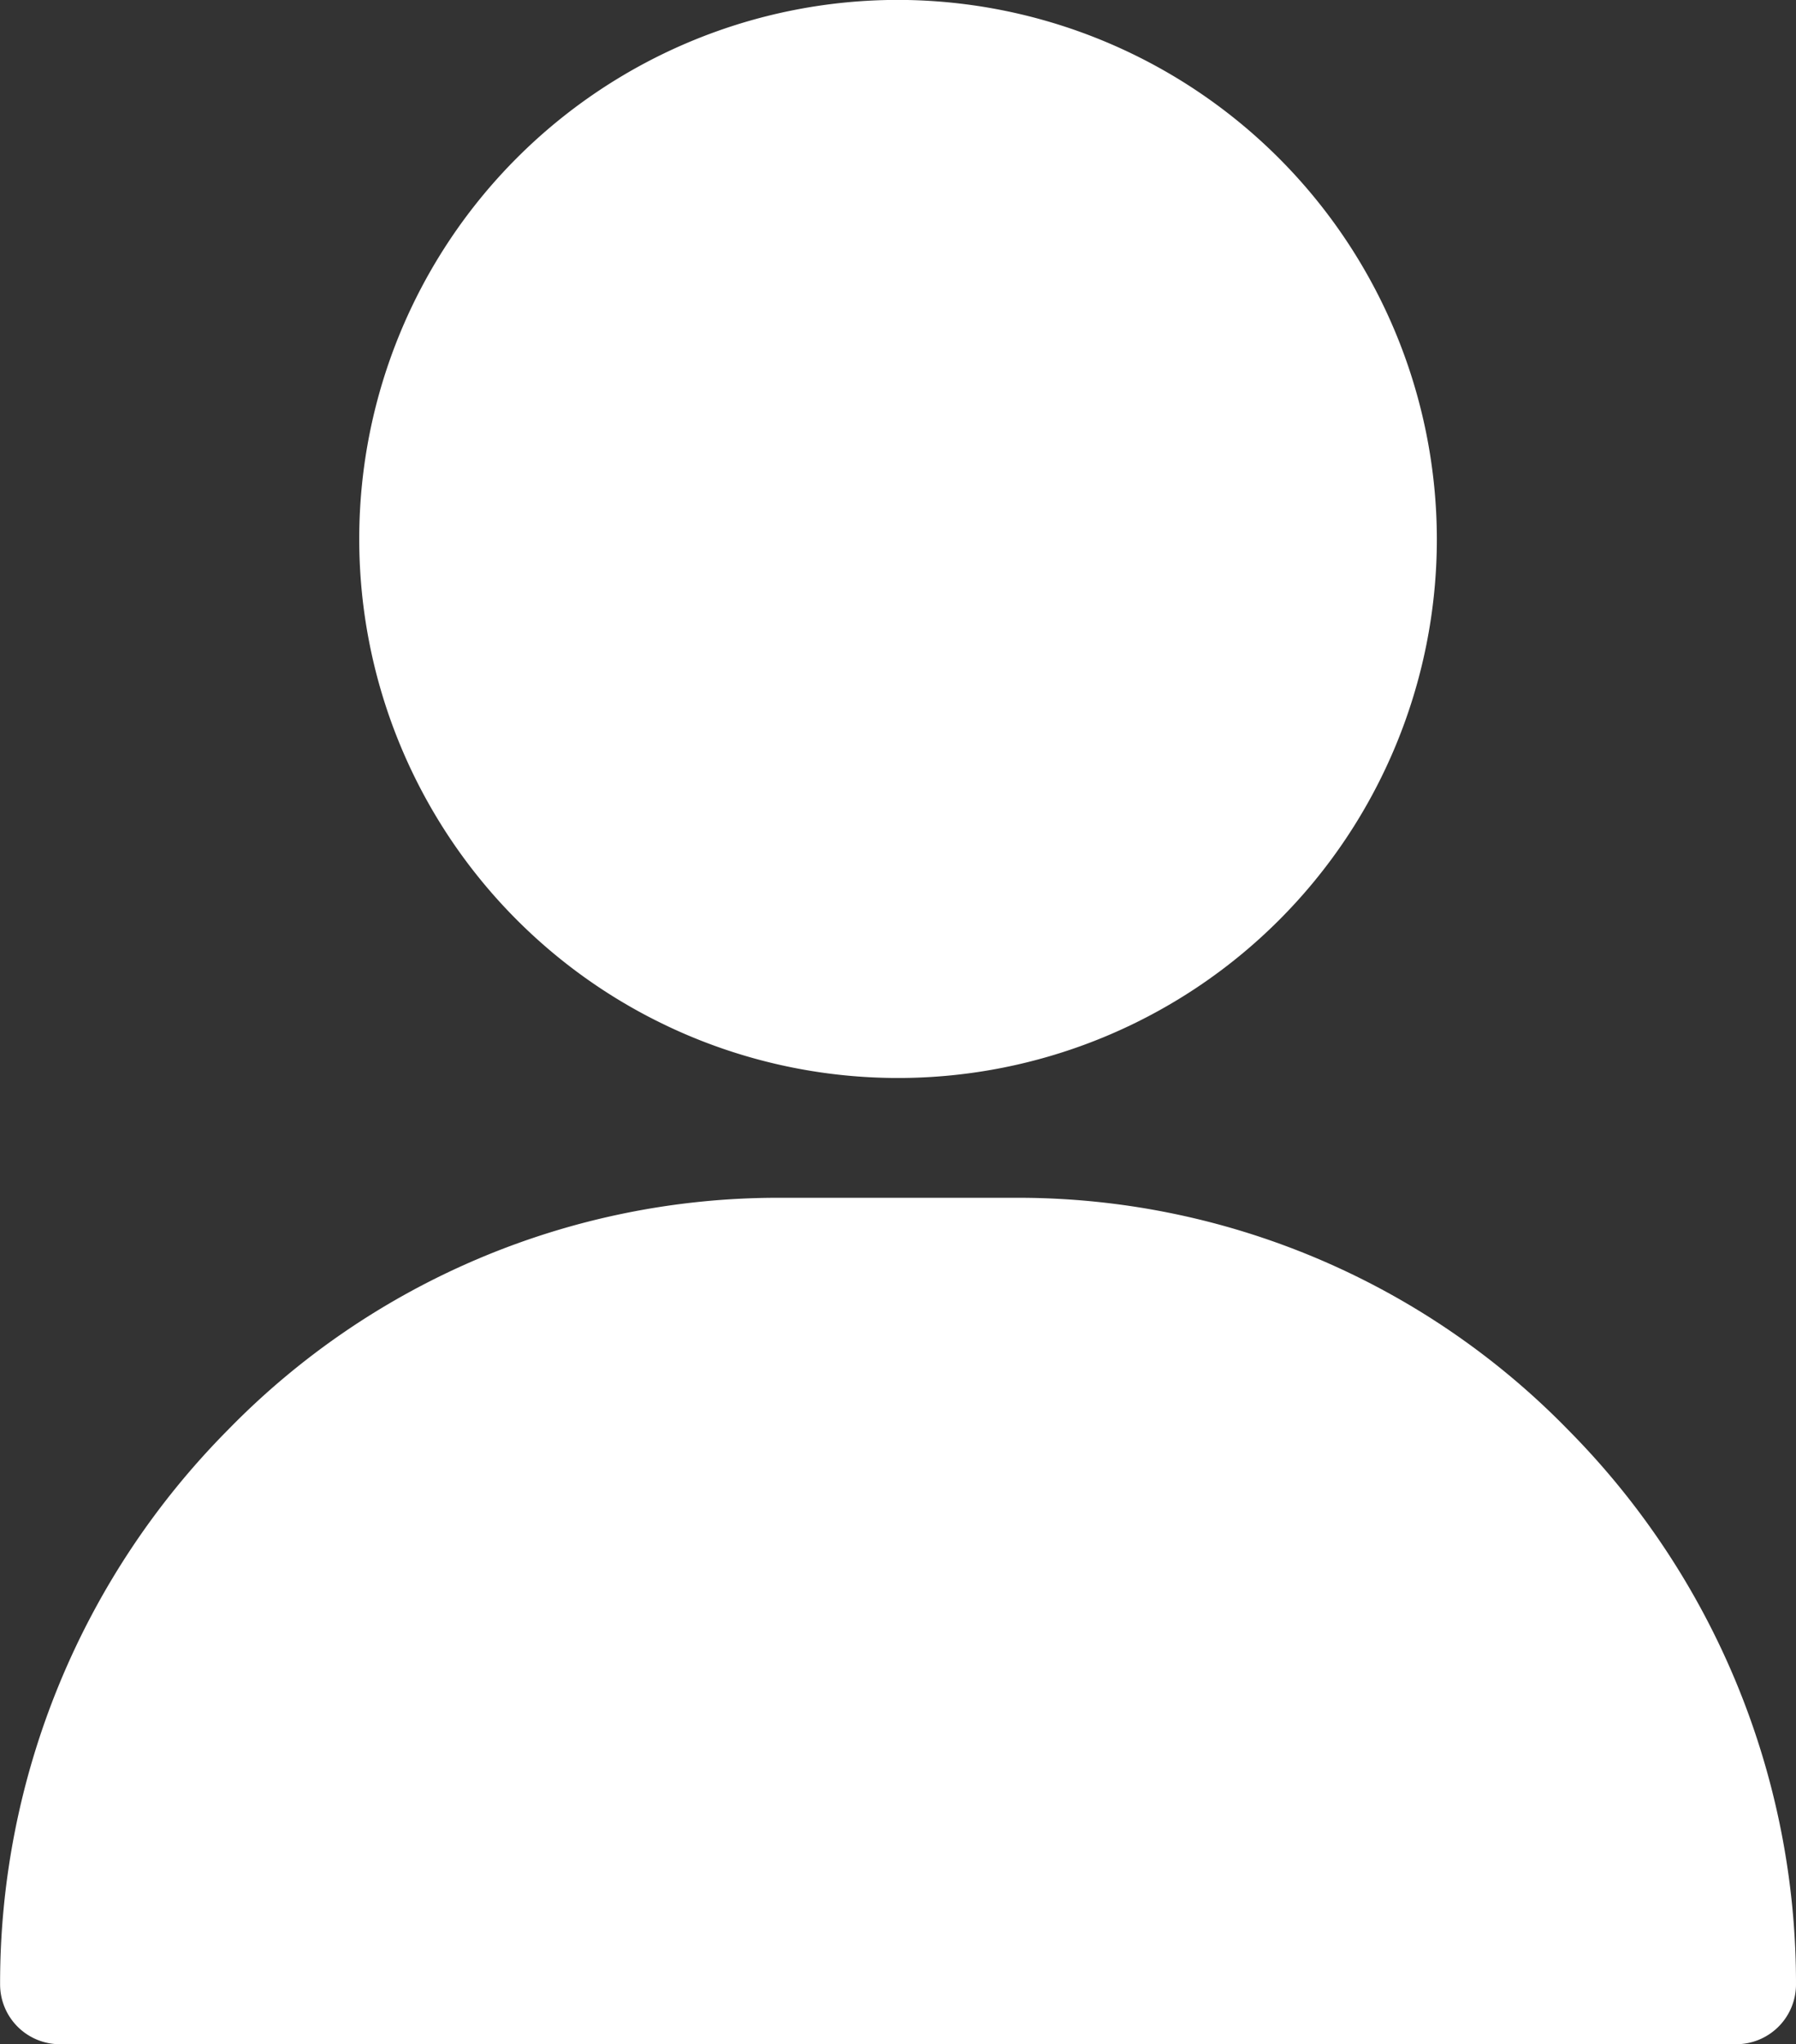 <svg xmlns="http://www.w3.org/2000/svg" width="19.633" height="22.338" viewBox="0 0 19.633 22.338">
  <rect x="0" y="0" width="19.633" height="22.338" fill="#333333" stroke="none"/>
  <g id="Group_2986" data-name="Group 2986" transform="translate(2.219 -5.278)">
    <g id="Group_2629" data-name="Group 2629" transform="translate(14 -2.489)">
      <g id="Group_2628" data-name="Group 2628" transform="translate(-244.621 7.766)">
        <g id="Group_2625" data-name="Group 2625" transform="translate(232.329)">
          <g id="Group_2624" data-name="Group 2624" transform="translate(0)">
            <path id="Path_421" data-name="Path 421" d="M338.931,0a5.89,5.89,0,1,0,5.89,5.89A5.9,5.9,0,0,0,338.931,0Z" transform="translate(-333.041)" fill="#fff"/>
          </g>
        </g>
        <g id="Group_2627" data-name="Group 2627" transform="translate(228.402 13.089)">
          <g id="Group_2626" data-name="Group 2626" transform="translate(0)">
            <path id="Path_422" data-name="Path 422" d="M245.547,351.337a8.4,8.4,0,0,0-6.019-2.539H236.91a8.4,8.4,0,0,0-6.019,2.539,8.584,8.584,0,0,0-2.488,6.056.654.654,0,0,0,.654.654h18.324a.654.654,0,0,0,.654-.654A8.584,8.584,0,0,0,245.547,351.337Z" transform="translate(-228.402 -348.798)" fill="#fff"/>
          </g>
        </g>
      </g>
    </g>
  </g>
</svg>
